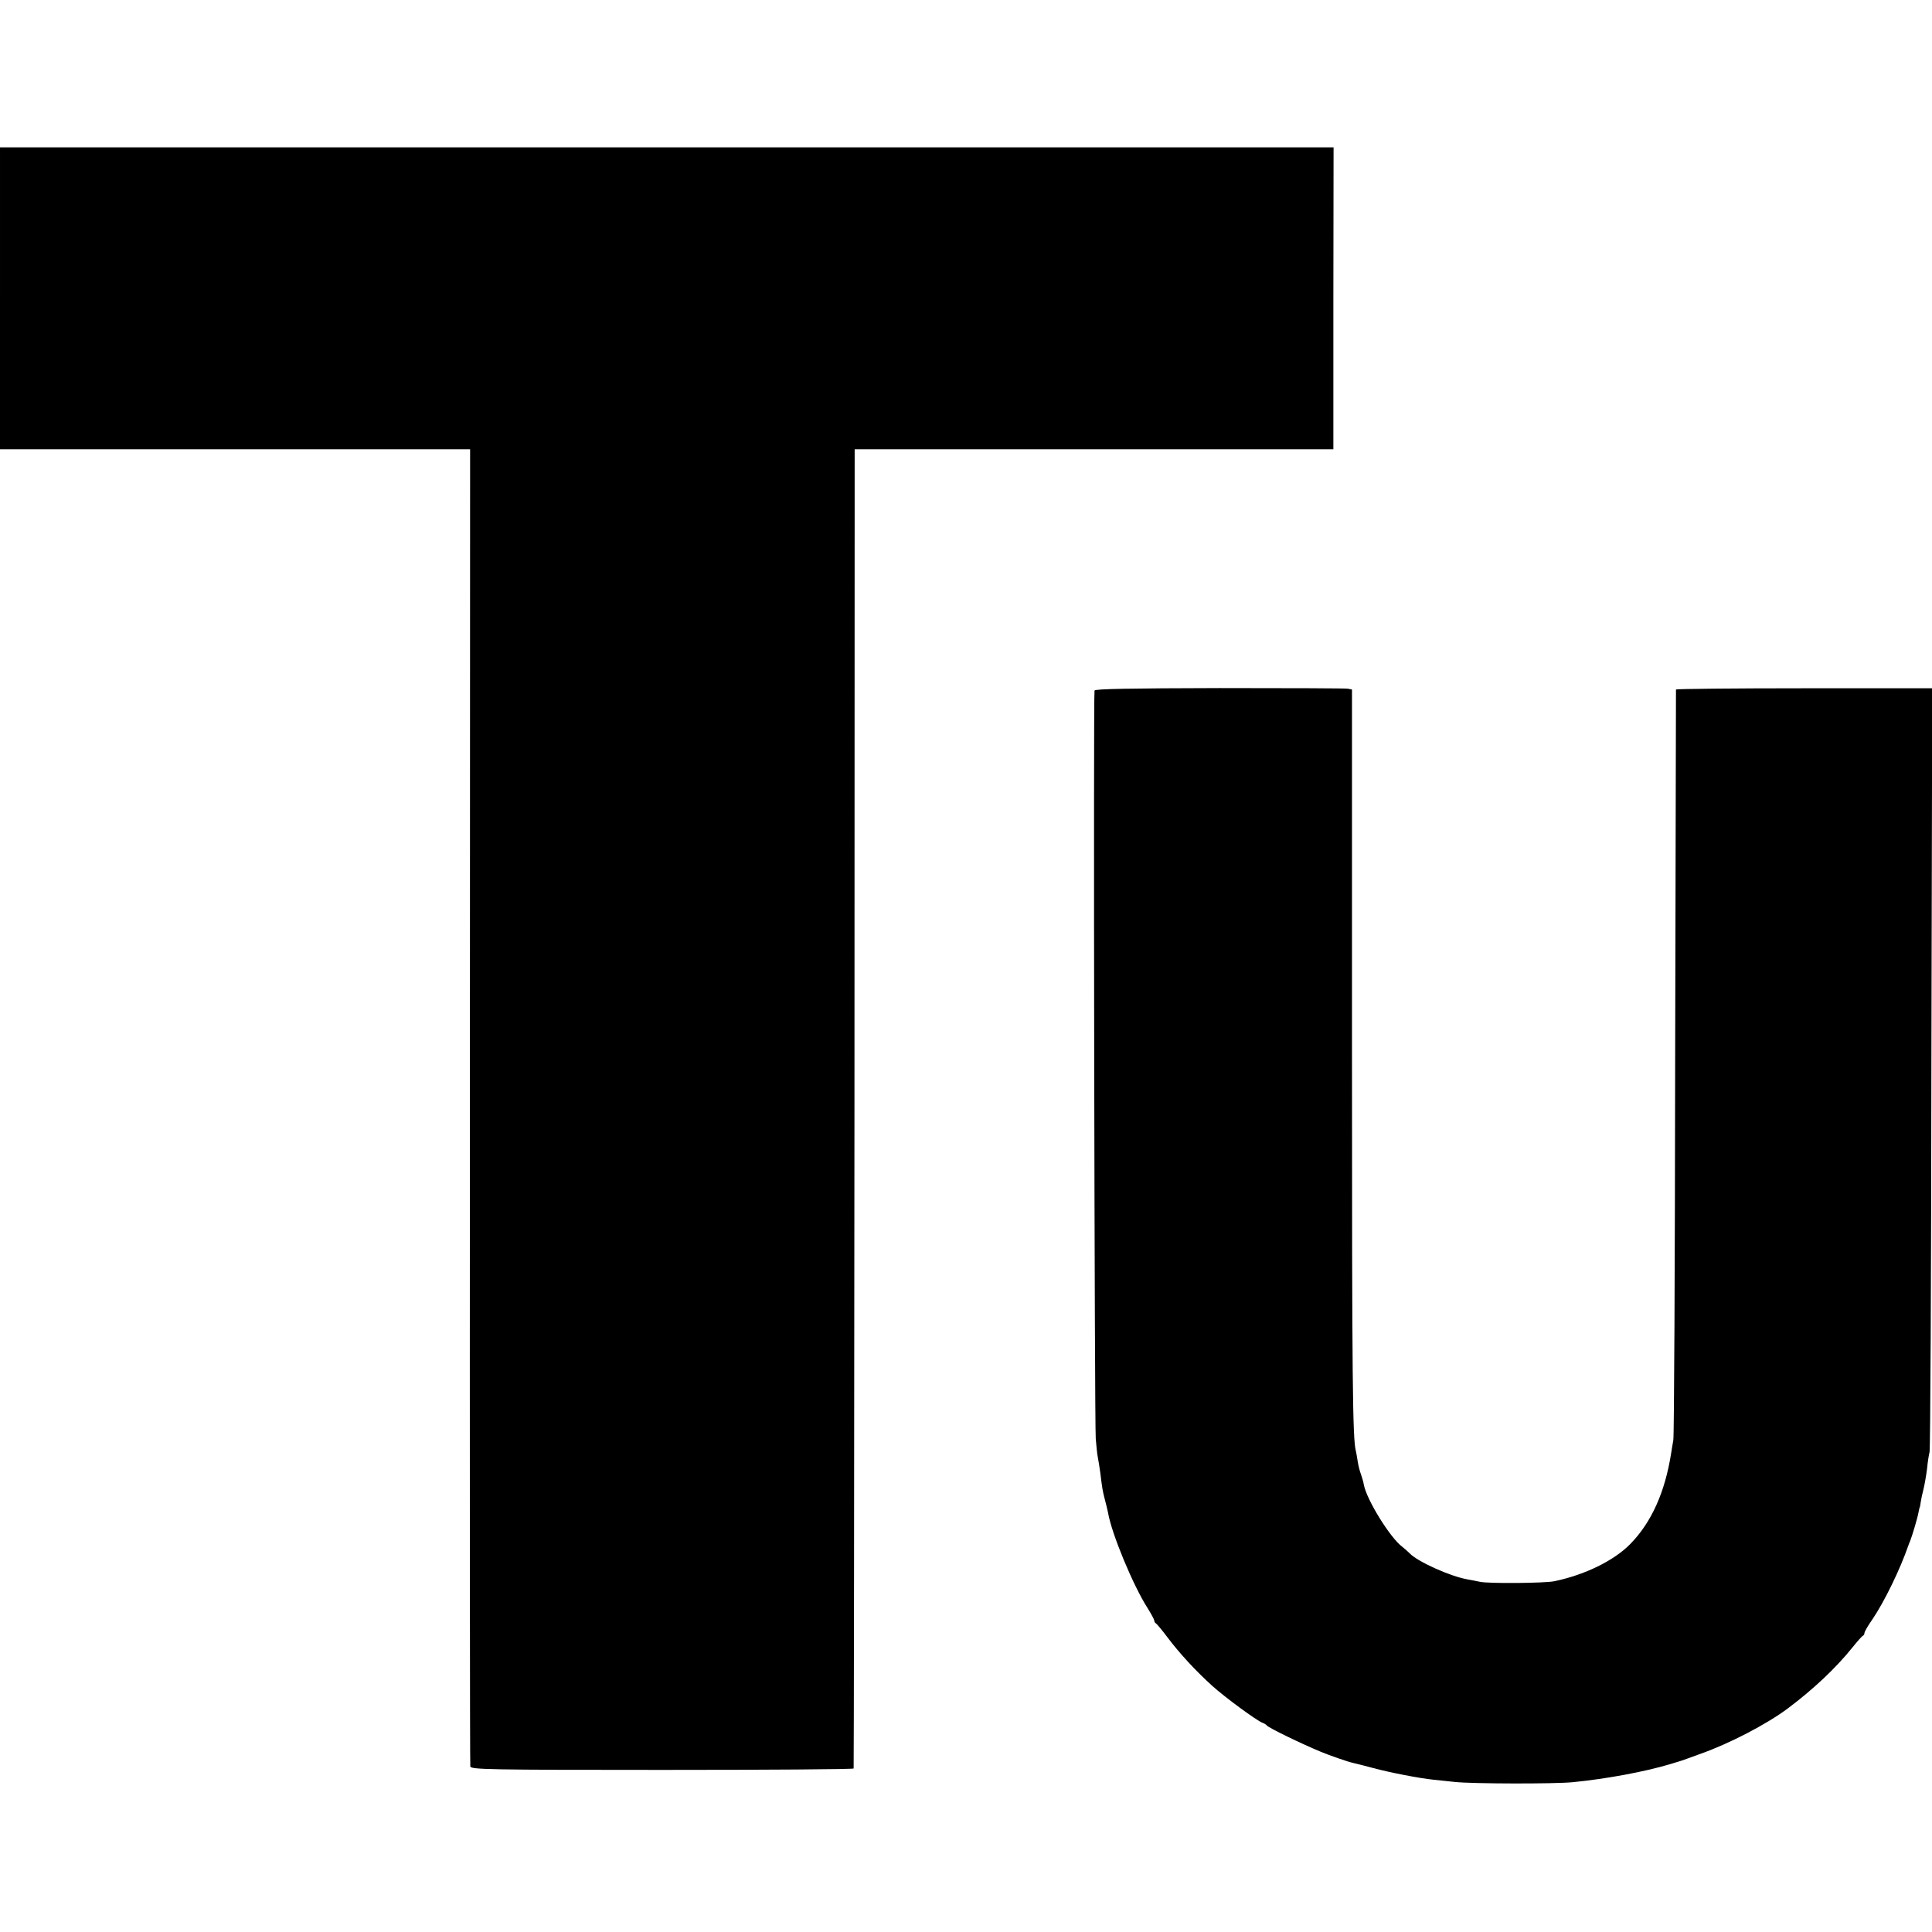 <?xml version="1.0" standalone="no"?>
<!DOCTYPE svg PUBLIC "-//W3C//DTD SVG 20010904//EN"
 "http://www.w3.org/TR/2001/REC-SVG-20010904/DTD/svg10.dtd">
<svg version="1.0" xmlns="http://www.w3.org/2000/svg"
 width="944pt" height="944pt" viewBox="0 0 944 944"
 preserveAspectRatio="xMidYMid meet">
<g transform="translate(0,944) scale(0.1,-0.1)"
fill="#000000" stroke="none">
<path d="M0 7982 l0 -737 1148 0 1149 0 -1 -3210 c-1 -1765 0 -3217 2 -3226 3
-15 82 -17 938 -17 514 0 935 3 935 7 1 3 3 1455 4 3226 l1 3220 1170 0 1169
0 0 738 1 737 -3258 0 -3258 0 0 -738z"/>
<path d="M5348 6066 c-6 -18 0 -3585 6 -3656 3 -36 7 -76 10 -90 3 -14 8 -47
12 -75 10 -80 11 -88 22 -130 6 -22 13 -52 16 -66 17 -102 123 -357 193 -466
18 -29 33 -56 33 -62 0 -5 4 -11 8 -13 4 -2 30 -33 57 -69 58 -77 136 -162
219 -237 61 -55 216 -169 245 -180 9 -3 18 -9 21 -13 8 -11 166 -88 265 -129
41 -17 135 -50 157 -54 13 -3 57 -14 98 -25 77 -21 225 -50 295 -57 22 -2 69
-7 105 -11 85 -9 485 -10 575 -1 164 16 351 51 475 88 57 17 52 16 70 22 8 3
44 16 80 29 141 50 320 143 425 221 125 94 233 195 316 298 24 30 47 56 52 58
4 2 7 8 7 13 0 6 17 36 39 67 59 87 136 246 176 362 1 3 4 12 8 20 12 31 37
116 41 140 3 14 5 25 6 25 1 0 3 12 5 26 2 14 8 43 14 65 5 21 13 66 17 99 3
33 9 69 12 80 4 11 8 855 9 1876 l4 1856 -626 0 c-344 0 -625 -3 -626 -6 0 -3
-2 -823 -4 -1821 -1 -998 -5 -1830 -9 -1847 -3 -18 -8 -45 -10 -60 -30 -194
-97 -342 -201 -448 -80 -81 -221 -150 -370 -181 -48 -10 -323 -12 -363 -3 -21
4 -48 10 -62 12 -85 15 -244 87 -282 127 -10 10 -26 24 -36 32 -58 42 -174
229 -188 303 -2 14 -9 36 -14 51 -6 15 -13 43 -16 63 -3 20 -7 43 -9 51 -16
58 -19 342 -19 1933 l0 1788 -21 4 c-11 2 -293 3 -627 3 -433 -1 -608 -4 -610
-12z"/>
</g>
</svg>
